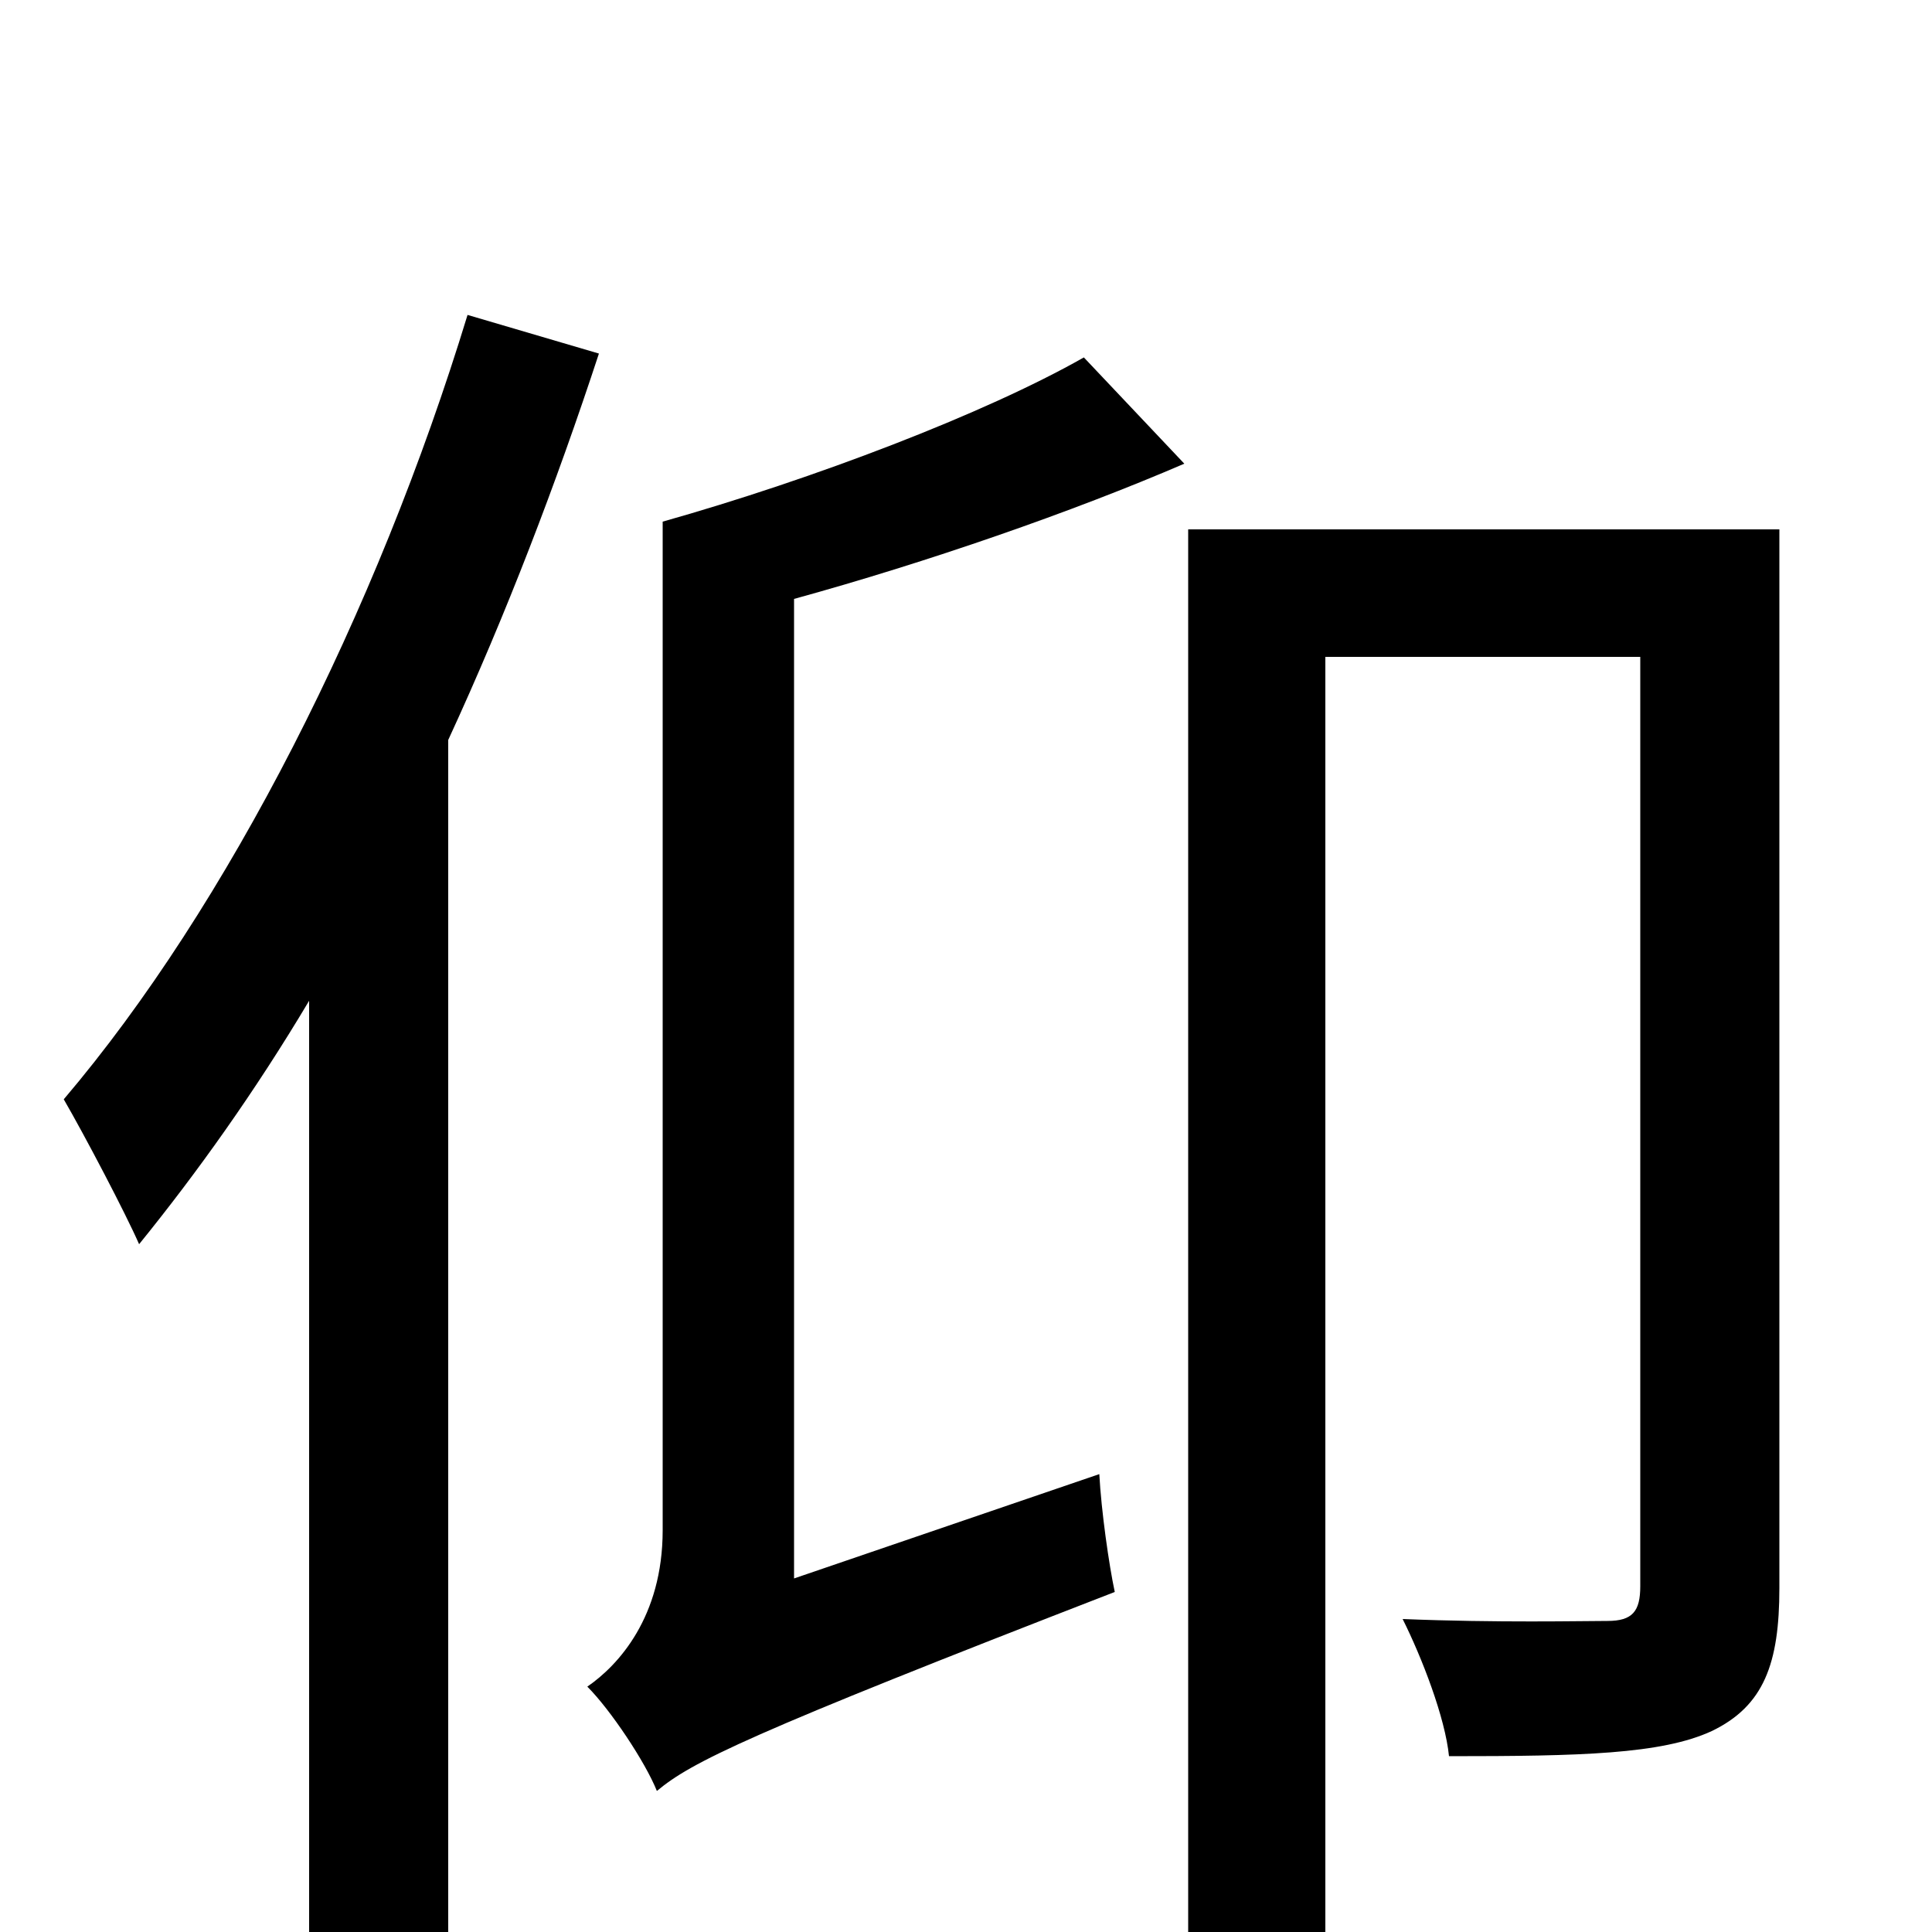 <svg xmlns="http://www.w3.org/2000/svg" viewBox="0 -1000 1000 1000">
	<path fill="#000000" d="M242 -837C195 -683 118 -531 33 -431C44 -412 65 -372 72 -356C102 -393 132 -435 160 -482V77H232V-617C262 -682 288 -750 310 -817ZM561 -815C510 -786 421 -752 343 -730V-208C343 -163 320 -138 304 -127C316 -115 334 -88 340 -73C358 -88 386 -102 577 -176C574 -190 570 -218 569 -237L411 -183V-690C480 -709 555 -735 613 -760ZM921 -726H615V77H686V-660H849V-179C849 -166 845 -161 832 -161C819 -161 775 -160 726 -162C736 -142 748 -111 750 -91C818 -91 860 -92 886 -104C913 -117 921 -139 921 -178Z"/>
</svg>